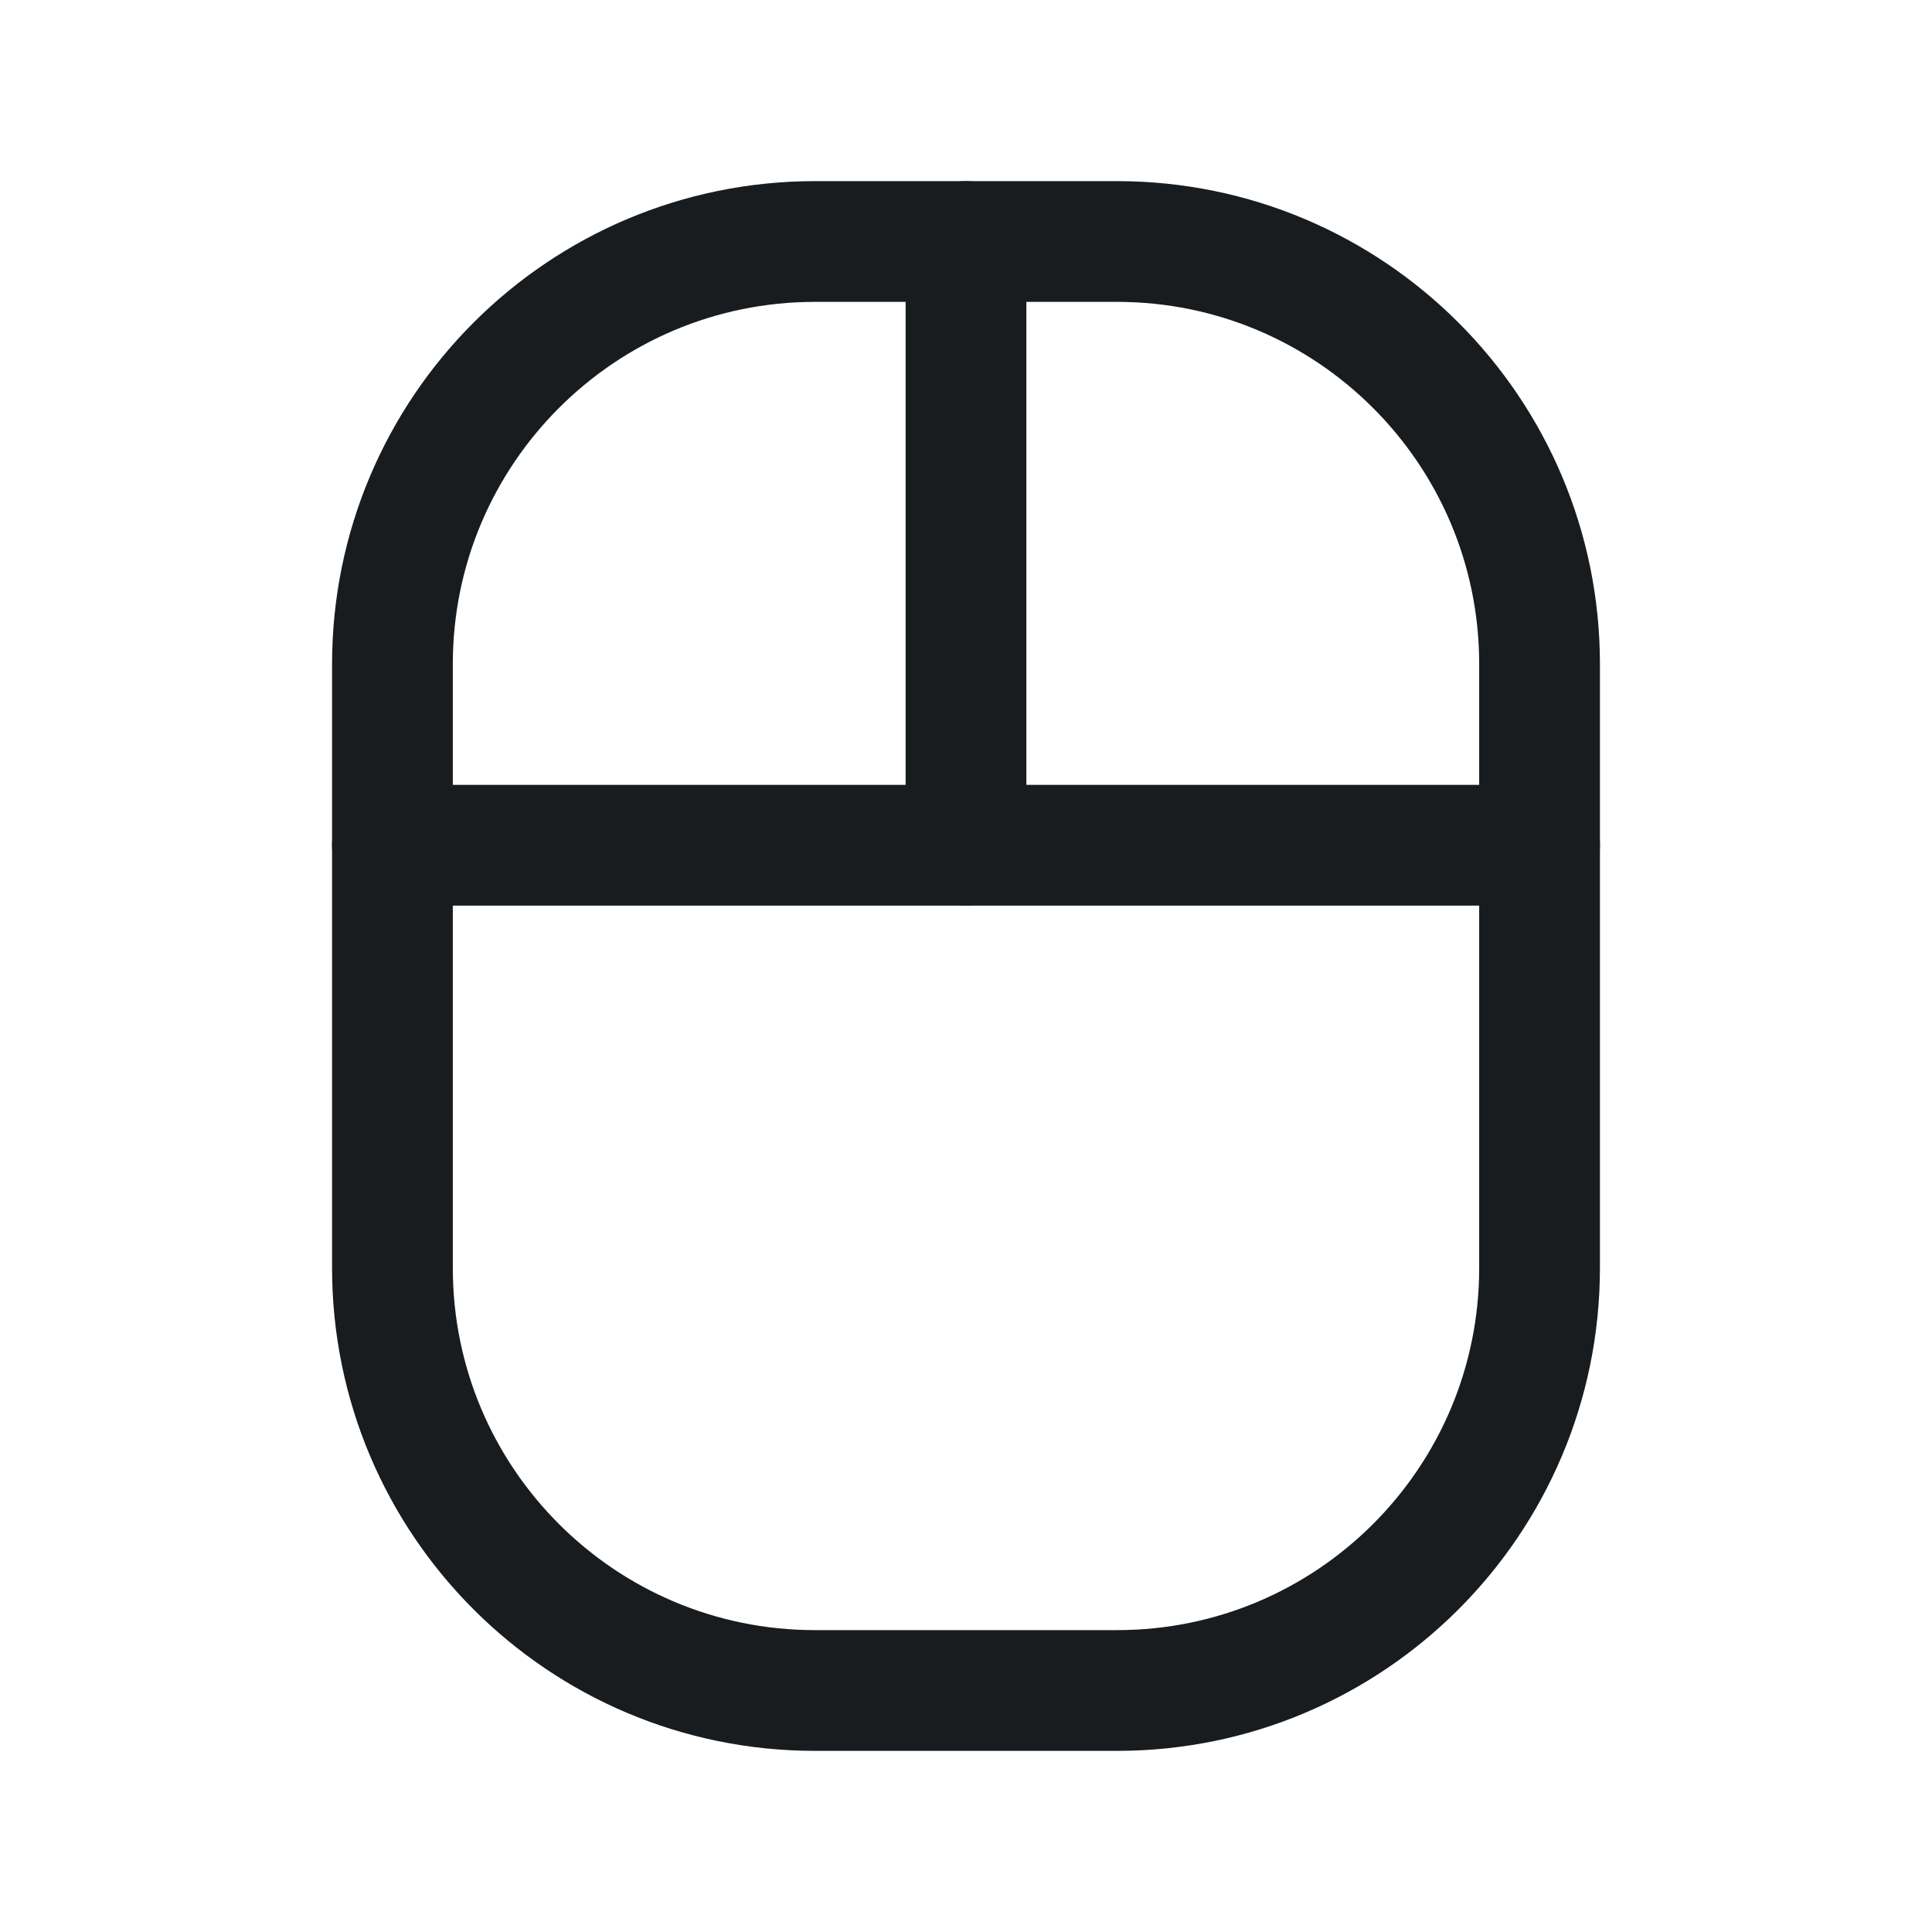 <svg width="24" height="24" viewBox="0 0 24 24" fill="none" xmlns="http://www.w3.org/2000/svg">
<path d="M13.875 3H10.125C7.226 3 4.875 5.351 4.875 8.25V15.75C4.875 18.649 7.226 21 10.125 21H13.875C16.774 21 19.125 18.649 19.125 15.75V8.25C19.125 5.351 16.774 3 13.875 3Z" stroke="#191C1F" stroke-width="1.5" stroke-linecap="round" stroke-linejoin="round"/>
<path d="M4.875 10.5H19.125" stroke="#191C1F" stroke-width="1.5" stroke-linecap="round" stroke-linejoin="round"/>
<path d="M12 10.5V3" stroke="#191C1F" stroke-width="1.5" stroke-linecap="round" stroke-linejoin="round"/>
</svg>
